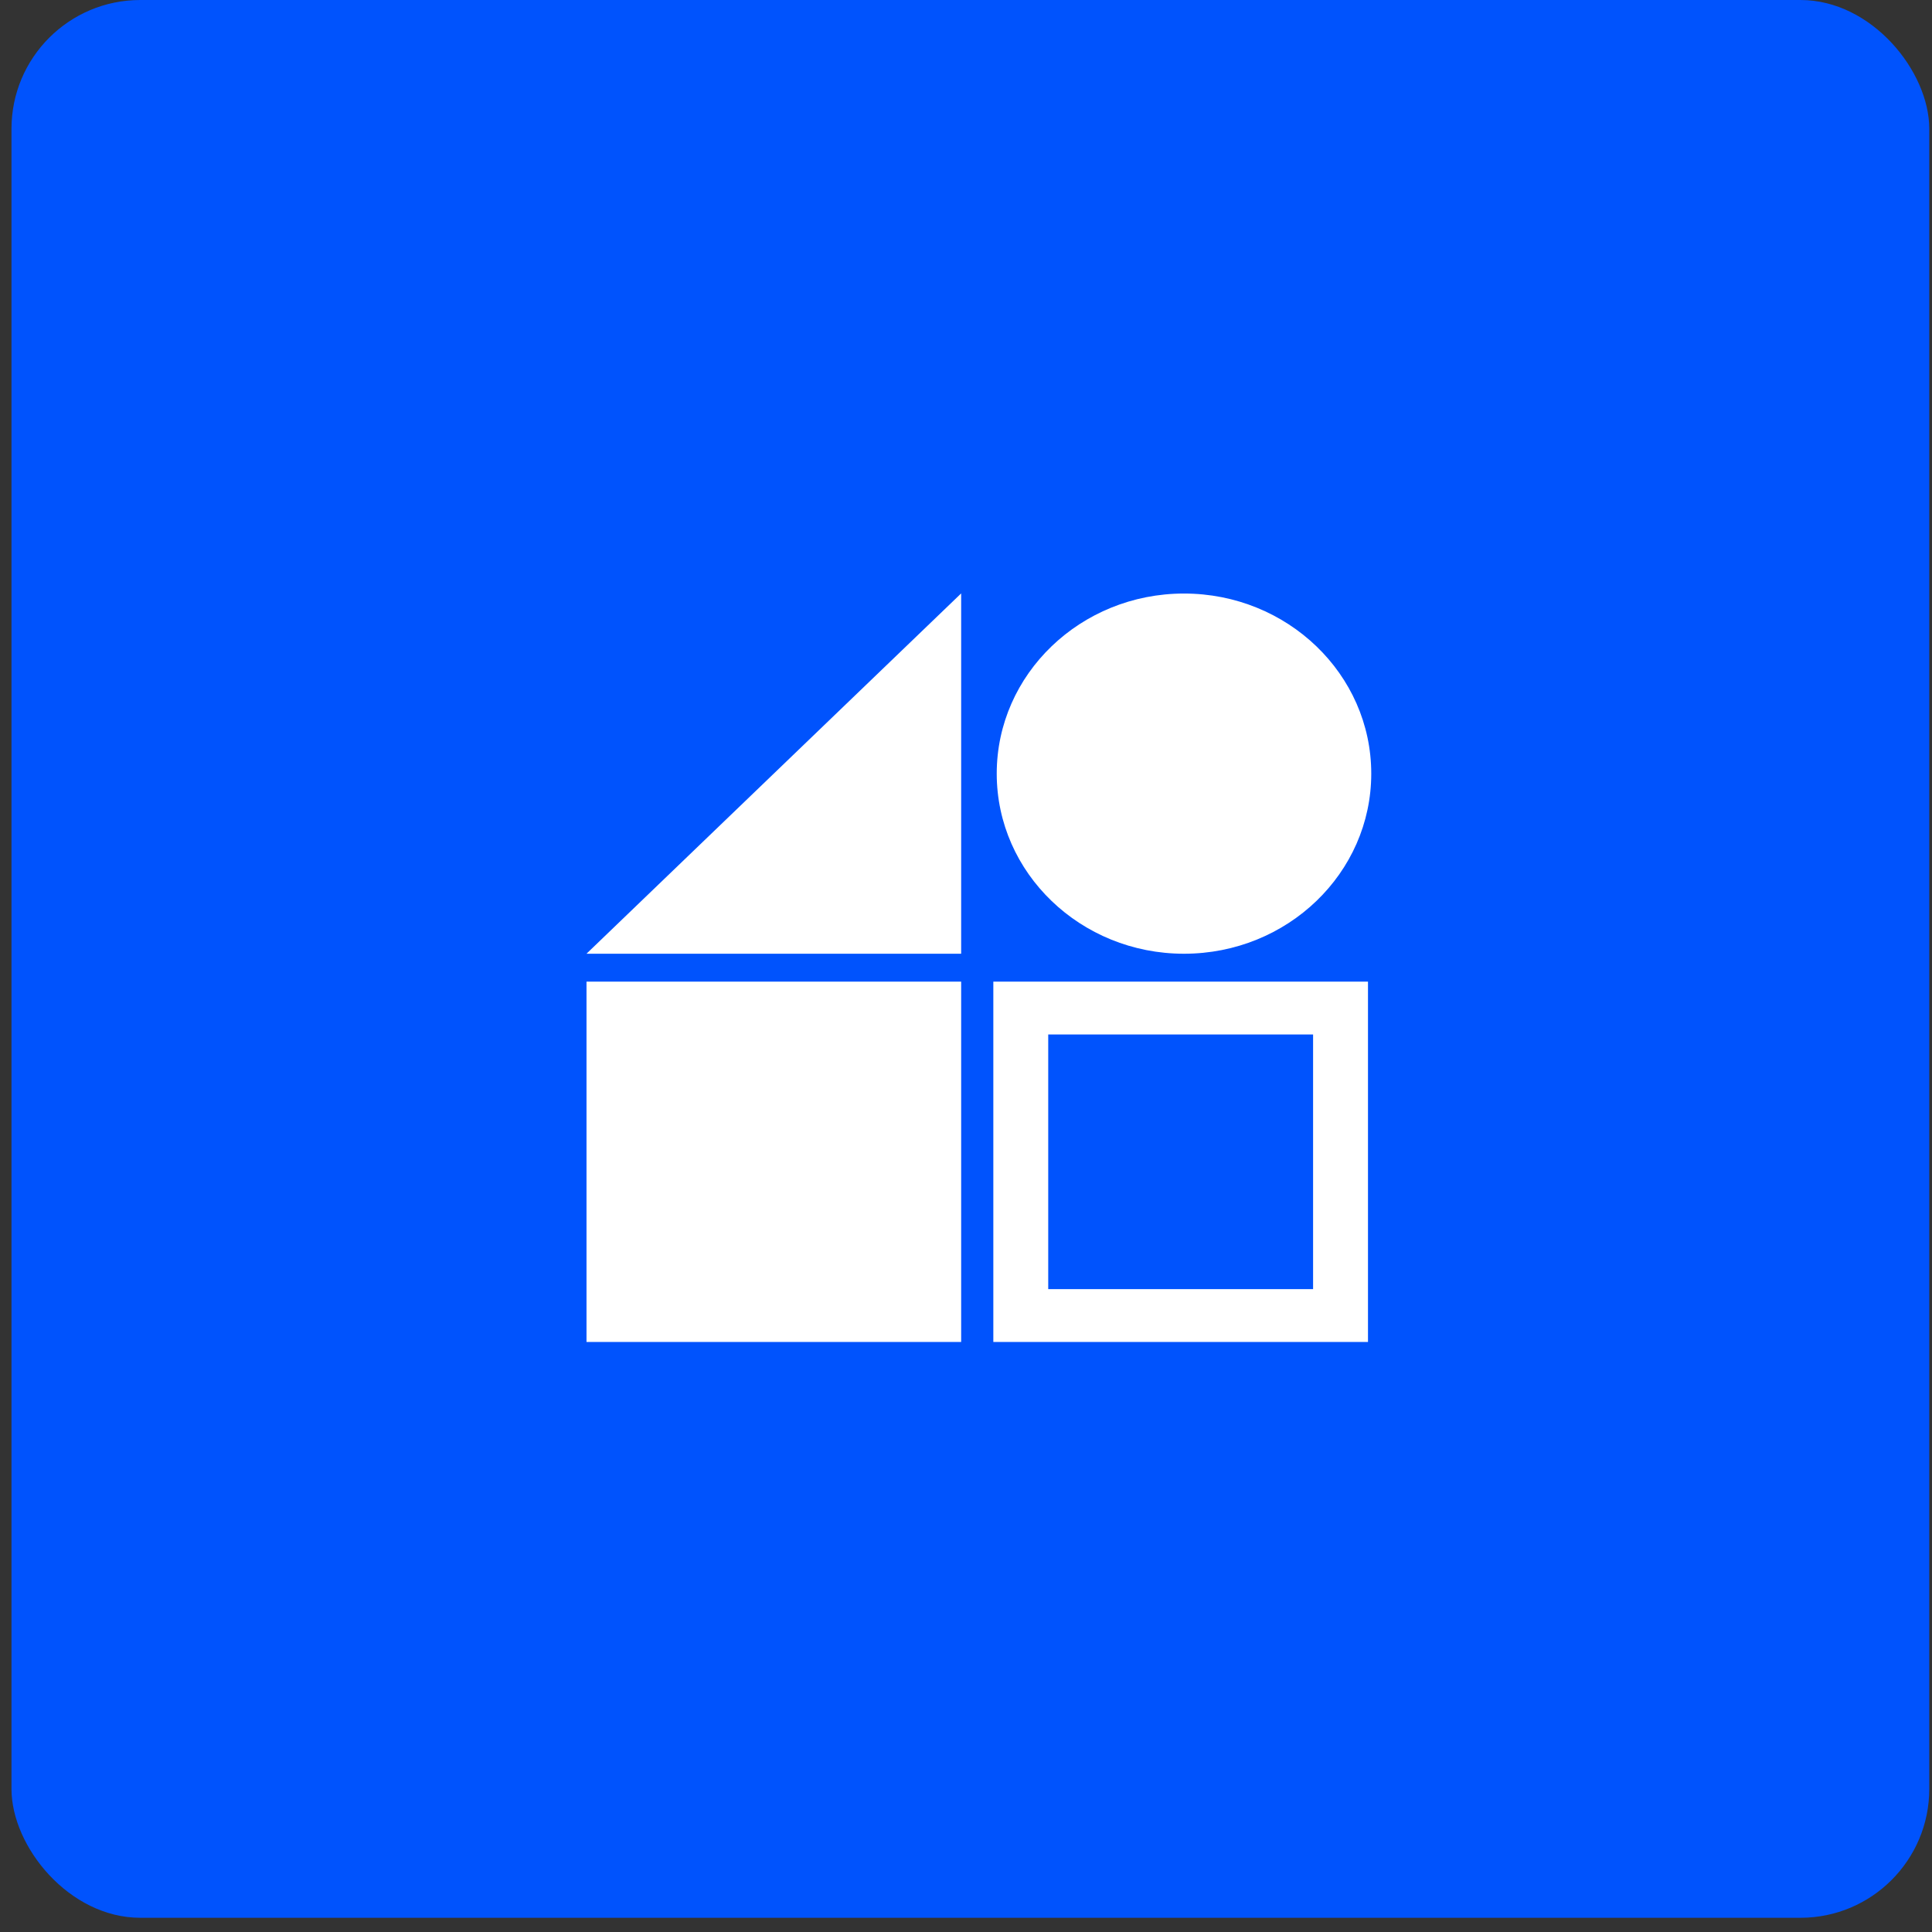 <svg width="75" height="75" viewBox="0 0 75 75" fill="none" xmlns="http://www.w3.org/2000/svg">
<rect x="0" y="0" width="75" height="75" fill="#333333" stroke="none"/>
<rect x="0.446" width="74.448" height="74.448" rx="5" fill="#0053FD"/>
<path d="M37.312 38.107H22.768V52.095H37.312V38.107Z" fill="white"/>
<path d="M22.768 37.023H37.312V23.036L22.768 37.023V37.023Z" fill="white"/>
<path d="M50.974 40.158V50.044H40.692V40.158H50.974ZM53.105 38.107H38.561V52.095H53.105V38.107Z" fill="white"/>
<path d="M45.962 37.024C49.979 37.024 53.232 33.893 53.232 30.032C53.232 26.171 49.974 23.041 45.962 23.041C41.951 23.041 38.693 26.171 38.693 30.032C38.693 33.893 41.951 37.024 45.962 37.024Z" fill="white"/>
</svg>
